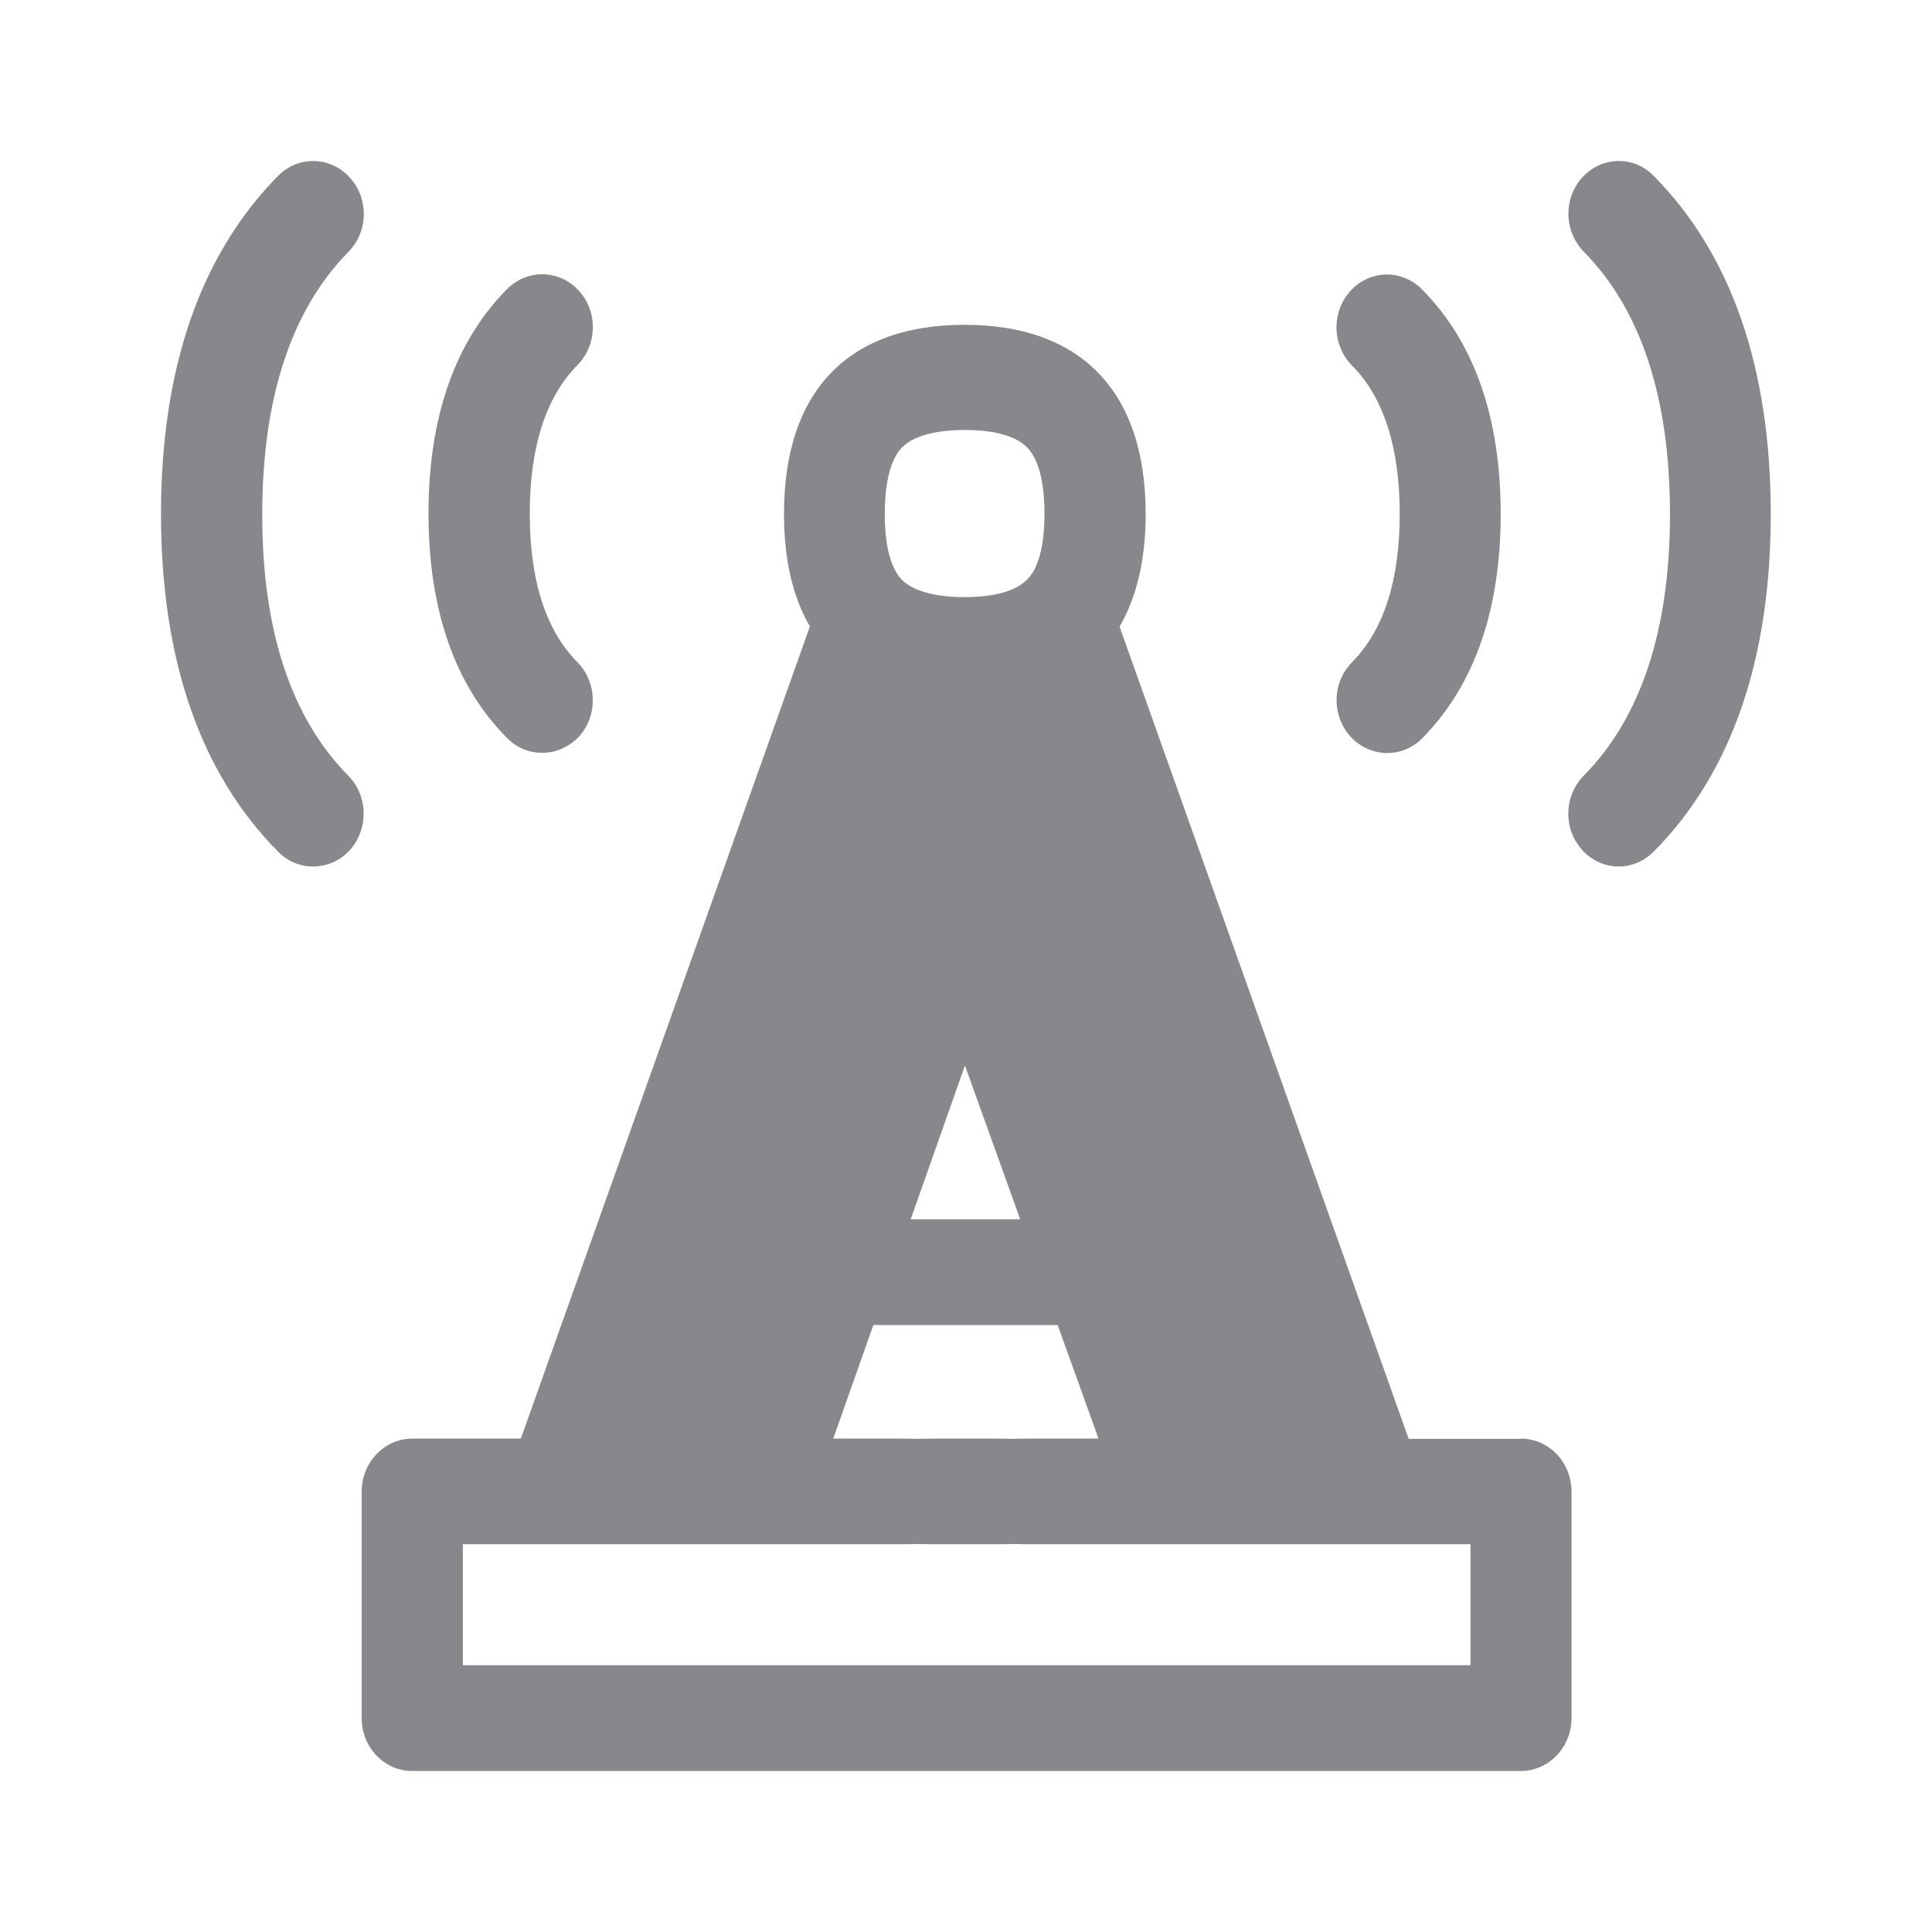 <svg width="24" height="24" viewBox="0 0 24 24" fill="none" xmlns="http://www.w3.org/2000/svg">
<path fill-rule="evenodd" clip-rule="evenodd" d="M18.267 20.686V19.183H12.764C12.701 19.183 12.582 19.18 12.582 19.18C12.582 19.18 12.468 19.183 12.405 19.183H11.595C11.526 19.183 11.398 19.18 11.398 19.18C11.398 19.18 11.273 19.183 11.205 19.183H5.75V20.686H18.267ZM10.849 16.46L10.351 17.871H11.205C11.273 17.871 11.404 17.874 11.404 17.874C11.404 17.874 11.526 17.871 11.595 17.871H12.405C12.468 17.871 12.585 17.874 12.585 17.874C12.585 17.874 12.701 17.871 12.764 17.871H13.646L13.139 16.46H10.849ZM11.987 13.236L11.313 15.146H12.673L11.987 13.236ZM11.207 5.557C11.028 5.739 10.991 6.106 10.991 6.382C10.991 6.658 11.028 7.025 11.205 7.204C11.39 7.389 11.768 7.418 11.979 7.418C12.238 7.418 12.579 7.381 12.758 7.201C12.938 7.025 12.975 6.658 12.975 6.382C12.975 6.106 12.938 5.739 12.758 5.557C12.582 5.378 12.238 5.341 11.982 5.341C11.725 5.343 11.381 5.38 11.207 5.557ZM18.893 17.871C19.24 17.871 19.522 18.165 19.522 18.529V21.343C19.522 21.704 19.24 22 18.893 22H5.121C4.774 22 4.493 21.707 4.493 21.343V18.529C4.493 18.167 4.774 17.871 5.121 17.871H6.47L10.061 7.782C9.847 7.415 9.739 6.948 9.739 6.385C9.739 5.614 9.941 5.019 10.337 4.618C10.721 4.231 11.273 4.035 11.982 4.035C12.69 4.035 13.245 4.231 13.629 4.618C14.03 5.022 14.232 5.617 14.232 6.388C14.232 6.951 14.121 7.415 13.908 7.785L17.499 17.874H18.893V17.871ZM4.325 9.634C4.575 9.885 4.581 10.303 4.342 10.565C4.219 10.698 4.054 10.764 3.889 10.764C3.733 10.764 3.576 10.704 3.454 10.579C2.489 9.606 2 8.194 2 6.385C2 4.575 2.489 3.164 3.454 2.185C3.704 1.932 4.1 1.94 4.342 2.202C4.584 2.464 4.578 2.876 4.327 3.13C3.619 3.85 3.258 4.945 3.258 6.385C3.255 7.825 3.616 8.917 4.325 9.634ZM6.735 9.352C6.578 9.352 6.422 9.293 6.299 9.168C5.651 8.516 5.323 7.577 5.323 6.379C5.323 5.184 5.651 4.245 6.299 3.591C6.55 3.34 6.945 3.346 7.187 3.608C7.429 3.867 7.423 4.282 7.173 4.535C6.78 4.934 6.581 5.554 6.581 6.382C6.581 7.21 6.78 7.83 7.173 8.226C7.42 8.476 7.429 8.894 7.19 9.153C7.062 9.284 6.9 9.352 6.735 9.352ZM20.543 2.185C21.508 3.161 21.997 4.572 21.997 6.385C21.997 8.194 21.508 9.606 20.543 10.579C20.421 10.701 20.264 10.764 20.108 10.764C19.943 10.764 19.778 10.695 19.658 10.562C19.416 10.3 19.425 9.887 19.675 9.634C20.384 8.917 20.745 7.825 20.745 6.385C20.745 4.942 20.384 3.847 19.675 3.127C19.425 2.874 19.419 2.458 19.661 2.199C19.9 1.94 20.296 1.932 20.543 2.185ZM16.779 9.153C16.54 8.892 16.545 8.479 16.796 8.226C17.188 7.83 17.388 7.21 17.388 6.385C17.388 5.56 17.188 4.936 16.796 4.541C16.545 4.288 16.537 3.872 16.779 3.611C17.018 3.349 17.416 3.343 17.666 3.596C18.315 4.251 18.642 5.19 18.642 6.385C18.642 7.583 18.312 8.519 17.666 9.173C17.541 9.296 17.388 9.355 17.228 9.355C17.066 9.352 16.898 9.284 16.779 9.153Z" fill="#86888C"/>
</svg>
